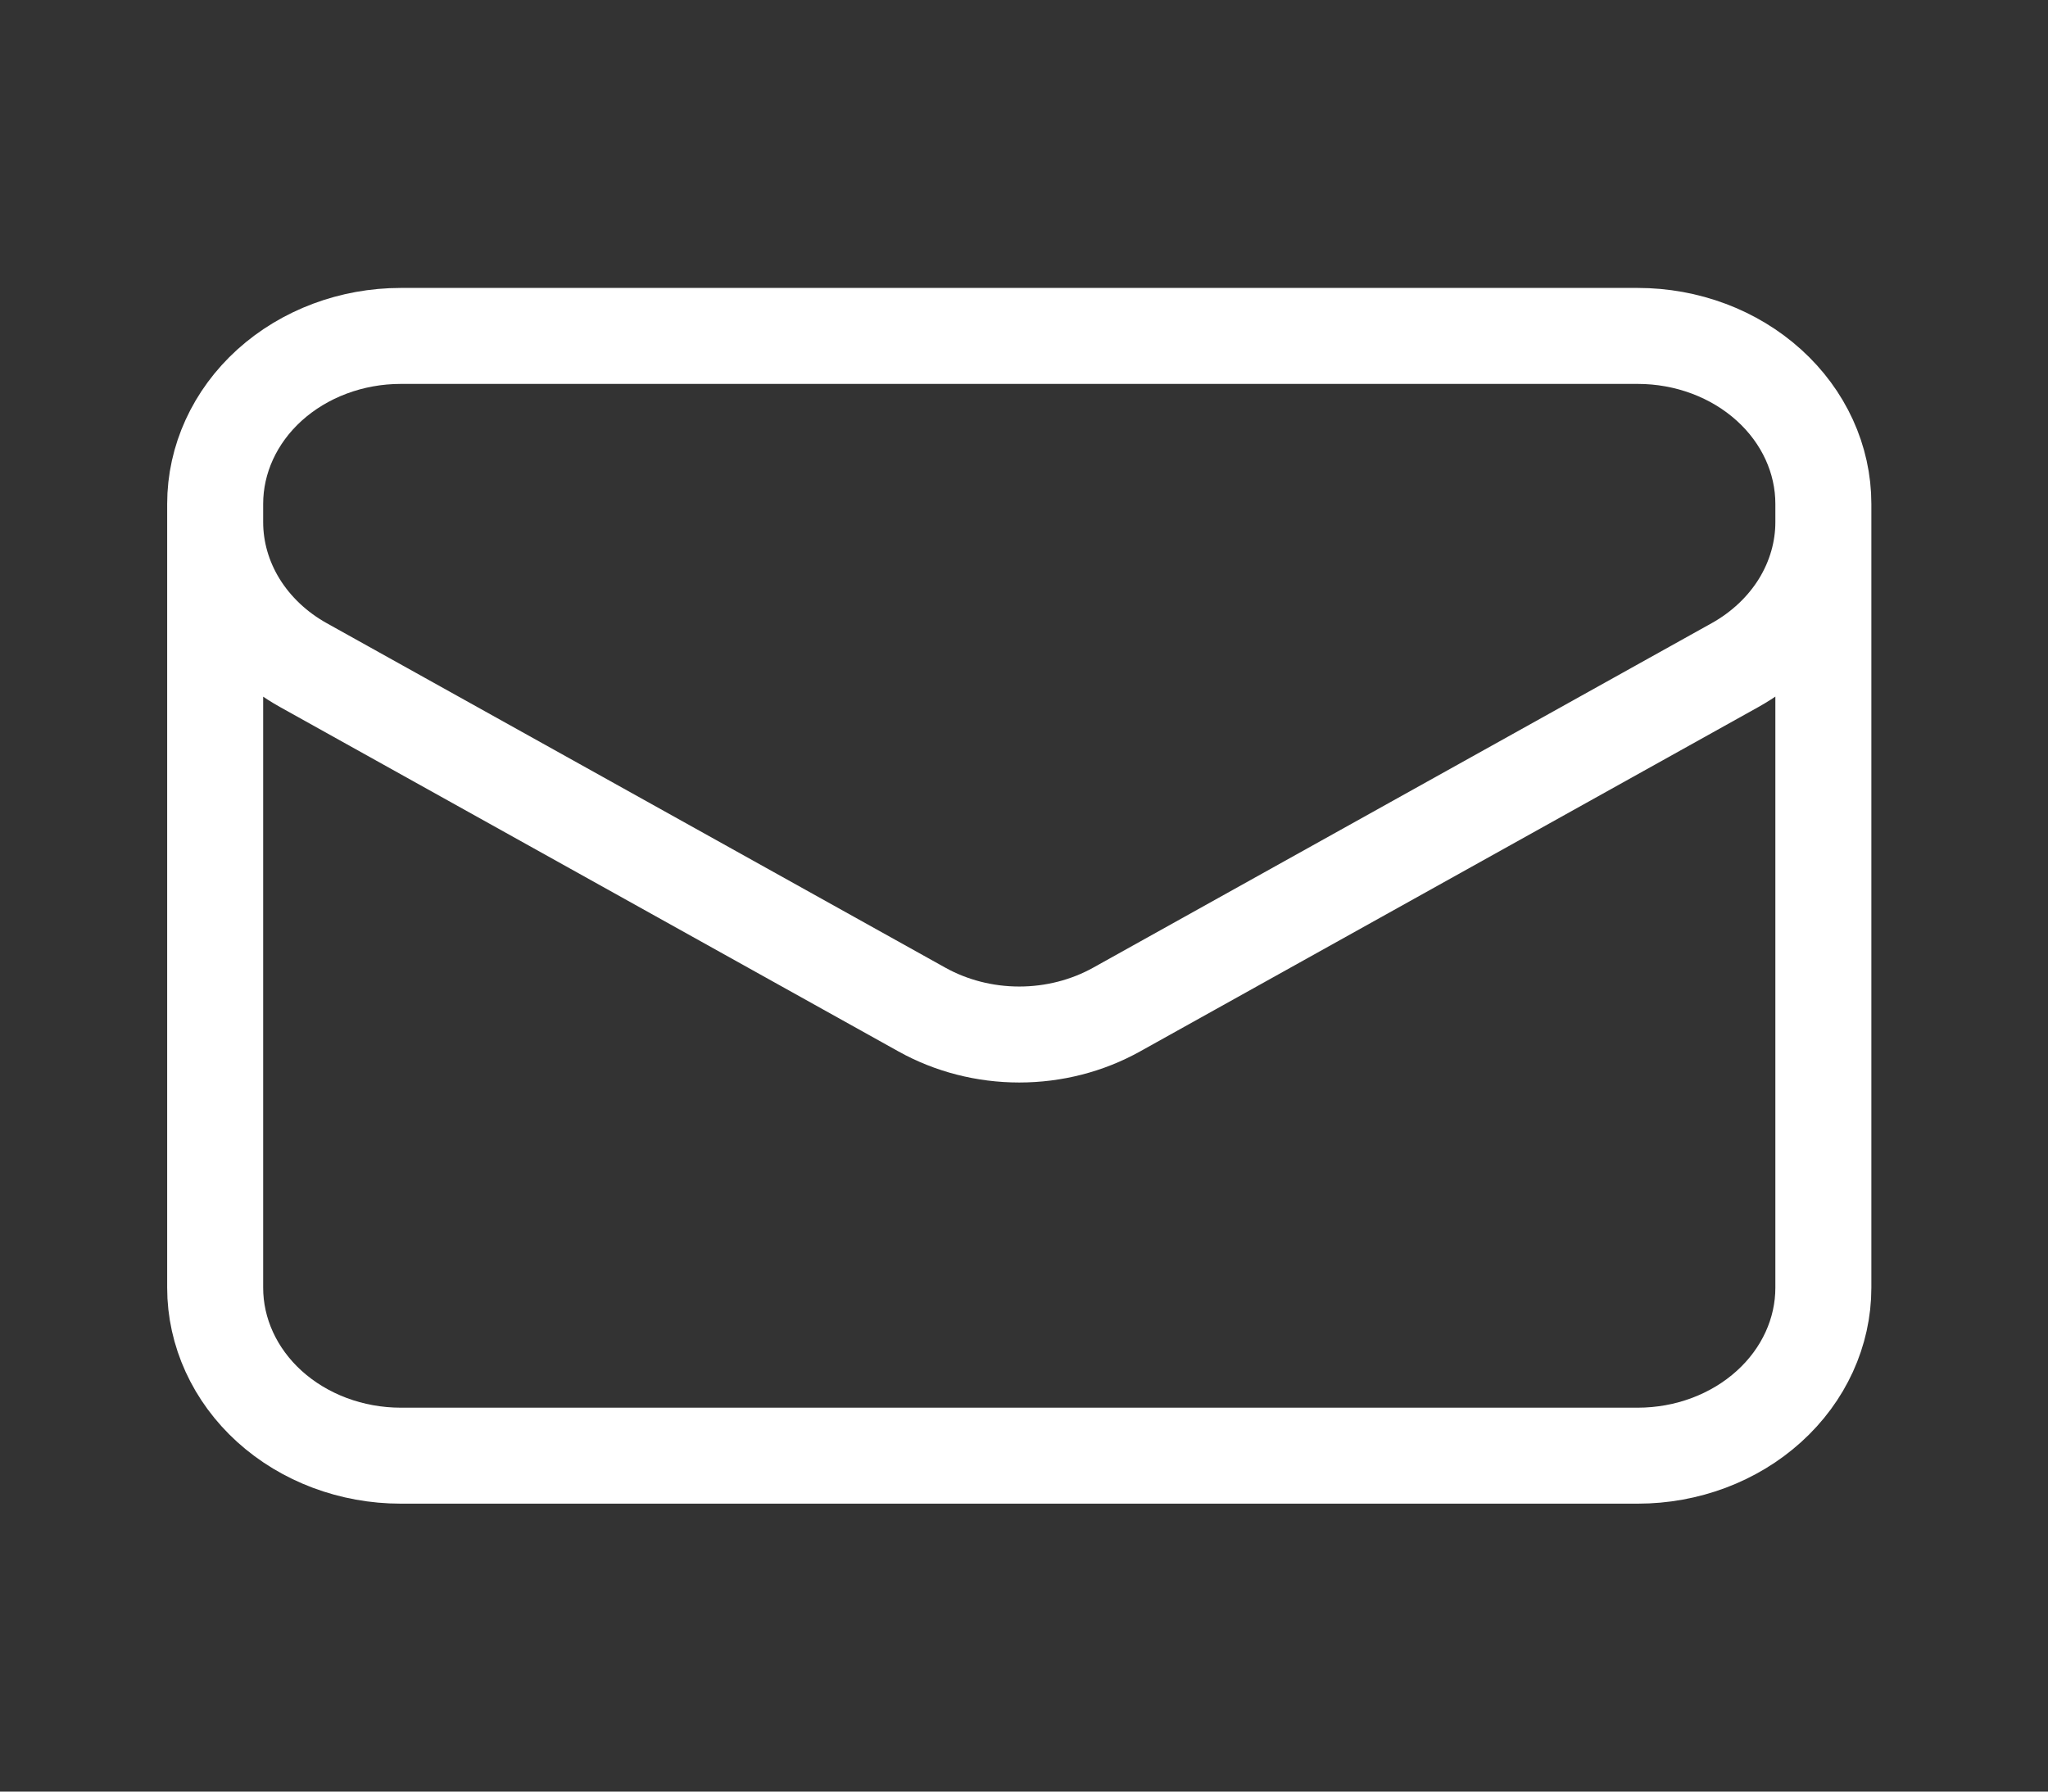 <svg width="32" height="28" viewBox="0 0 32 28" fill="none" xmlns="http://www.w3.org/2000/svg">
<rect x="0" y="0" width="32" height="28" fill="#333333" stroke="none"/>
<path d="M28.49 7.875V20.125C28.49 20.821 28.184 21.489 27.64 21.981C27.097 22.473 26.359 22.75 25.59 22.75H6.262C5.493 22.75 4.755 22.473 4.211 21.981C3.668 21.489 3.362 20.821 3.362 20.125V7.875M28.49 7.875C28.49 7.179 28.184 6.511 27.64 6.019C27.097 5.527 26.359 5.25 25.59 5.25H6.262C5.493 5.25 4.755 5.527 4.211 6.019C3.668 6.511 3.362 7.179 3.362 7.875M28.49 7.875V8.159C28.49 8.607 28.363 9.047 28.122 9.439C27.88 9.83 27.532 10.159 27.111 10.394L17.447 15.778C16.989 16.033 16.463 16.168 15.926 16.168C15.389 16.168 14.863 16.033 14.405 15.778L4.741 10.395C4.319 10.16 3.972 9.831 3.73 9.44C3.489 9.049 3.362 8.608 3.362 8.16V7.875" stroke="white" stroke-width="1.5" stroke-linecap="round" stroke-linejoin="round"/>
</svg>
